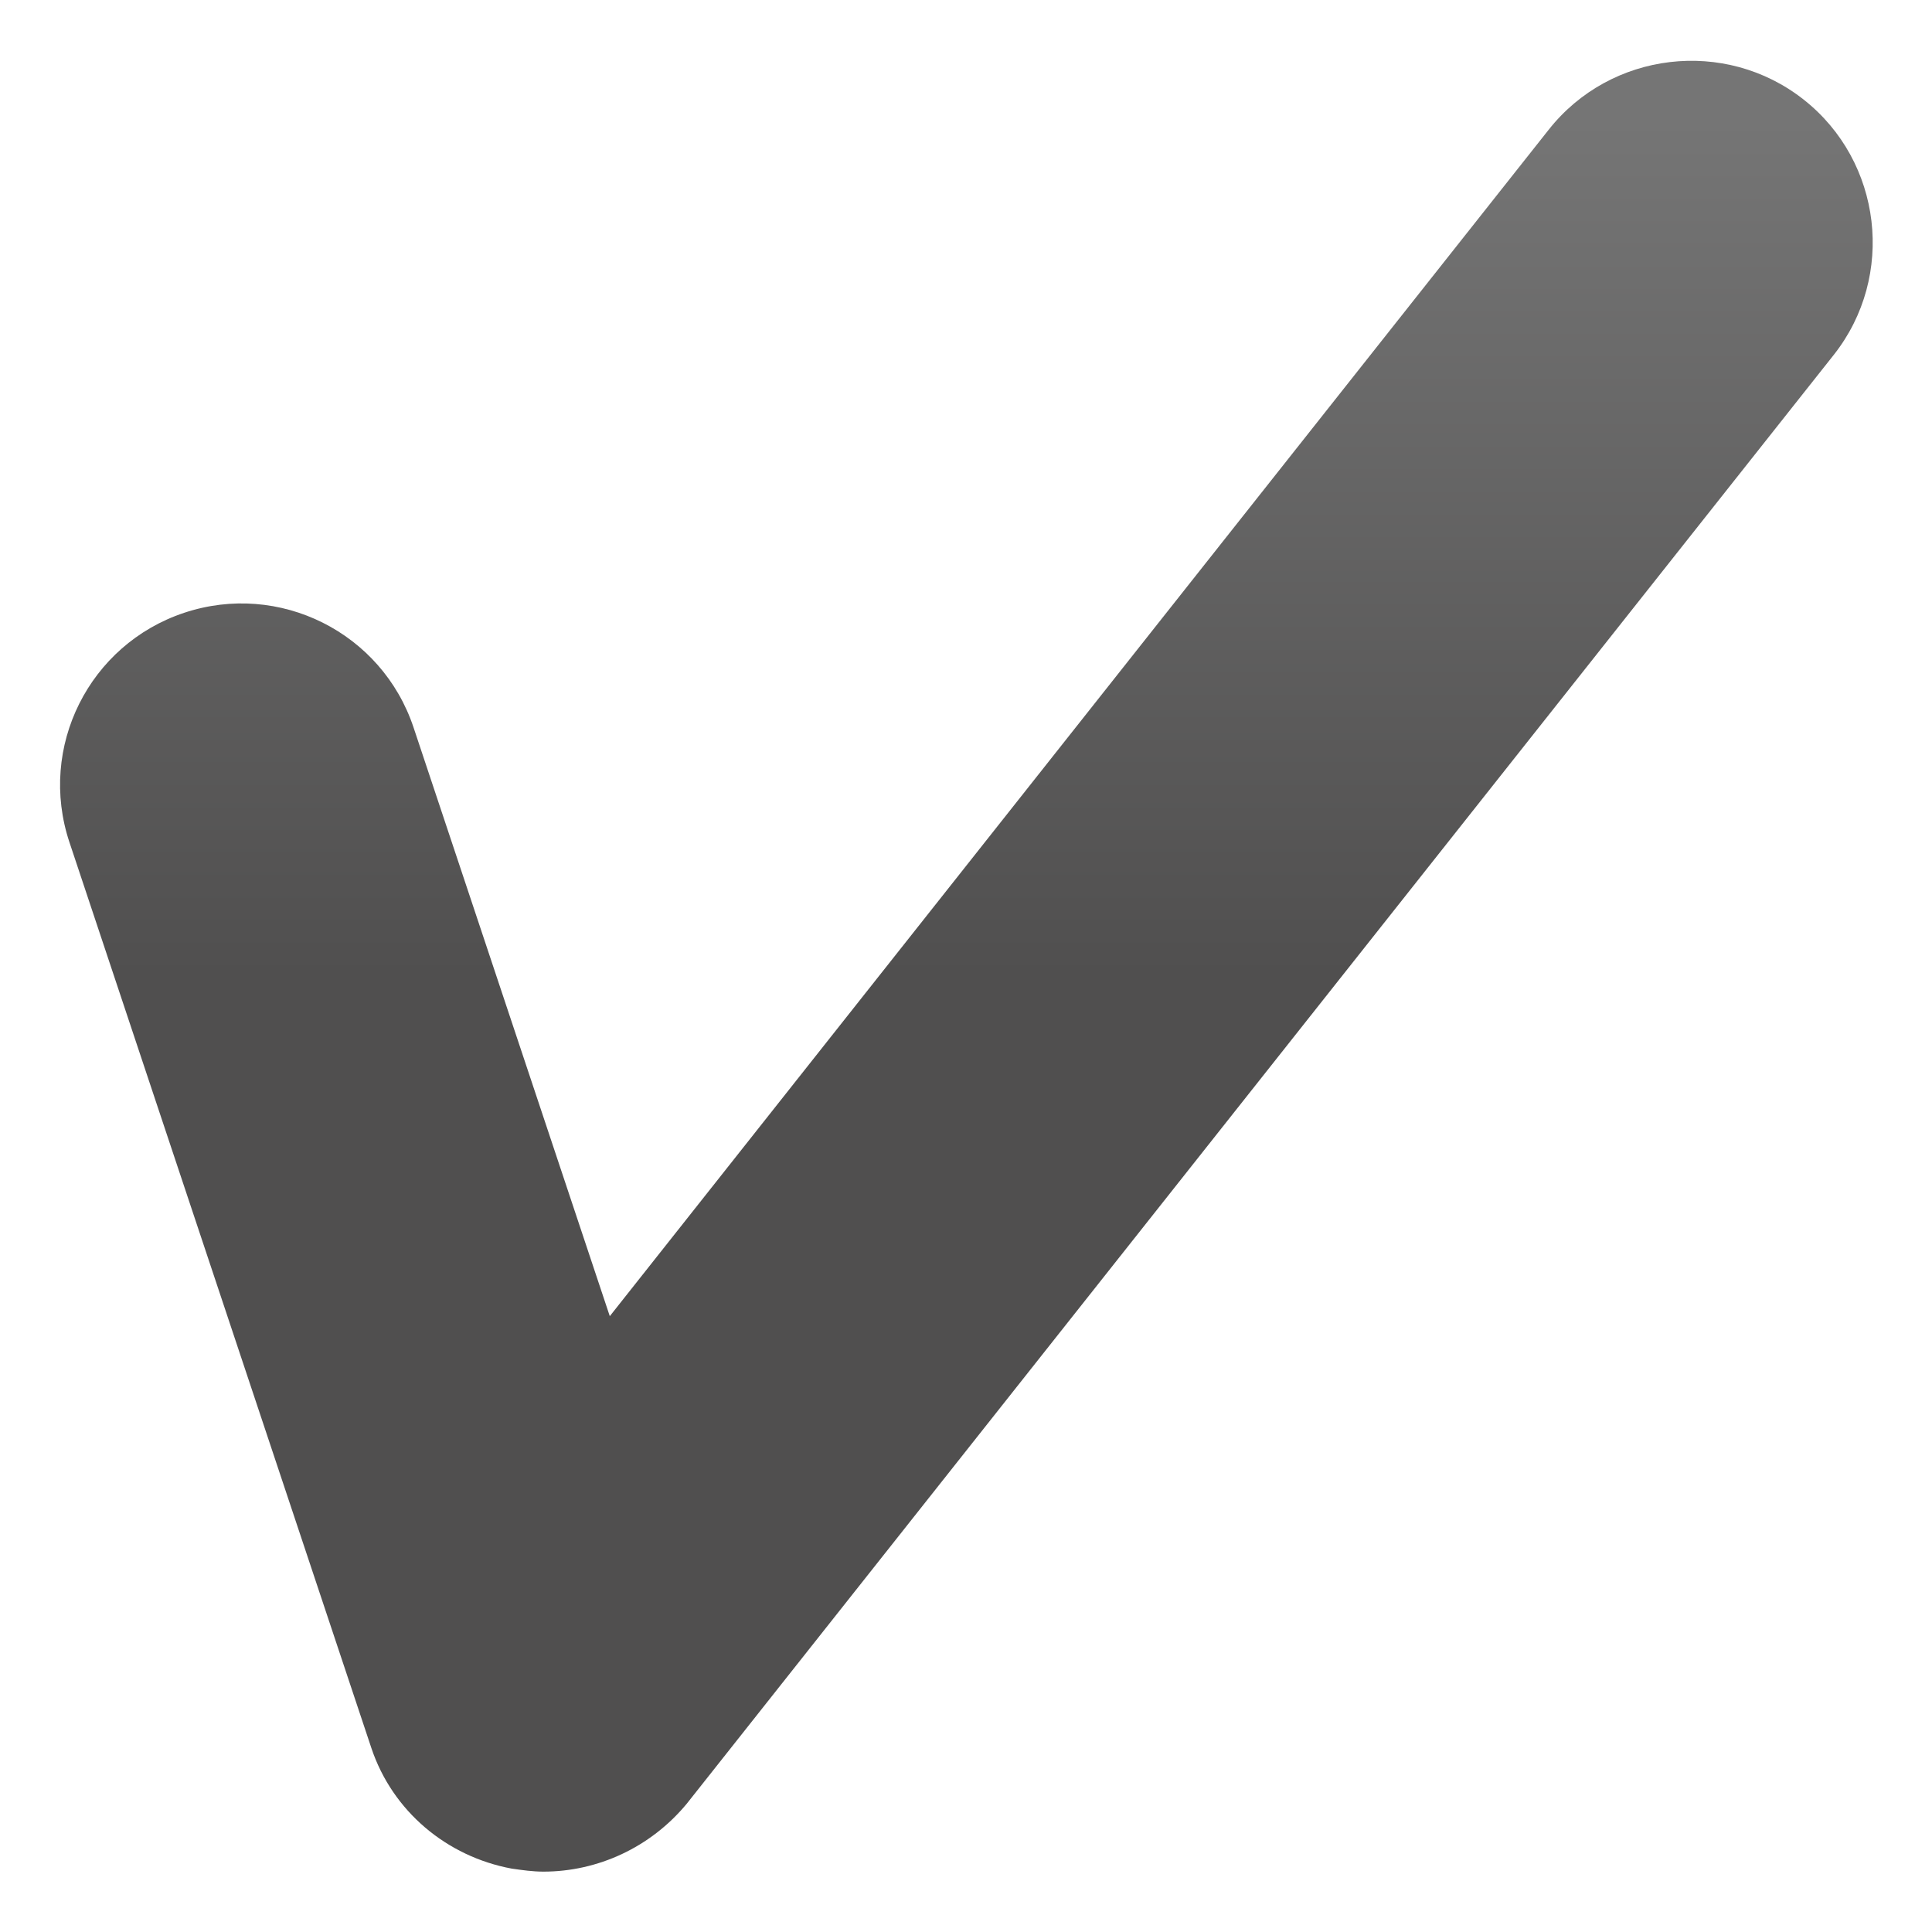 <svg viewBox="0 0 128 128" xmlns="http://www.w3.org/2000/svg">
  <linearGradient id="SVGID_1_" gradientUnits="userSpaceOnUse" x1="64.026" x2="64.026" y1="7.943" y2="118.145">
    <stop offset="0" style="stop-color:#757575"/>
    <stop offset="0.515" style="stop-color:#504F4F"/>
  </linearGradient>
  <path d="M36,124c-0.7,0-1.4-0.1-2.1-0.2c-4.3-0.8-7.9-3.8-9.3-8l-20-60c-2.1-6.3,1.3-13.1,7.6-15.2 s13.1,1.3,15.2,7.6l13,39l62.2-78.6c4.1-5.2,11.7-6.1,16.9-2s6.1,11.7,2,16.9l-76,96C43.1,122.4,39.6,124,36,124z" style="fill:url(#SVGID_1_);"/>
</svg>